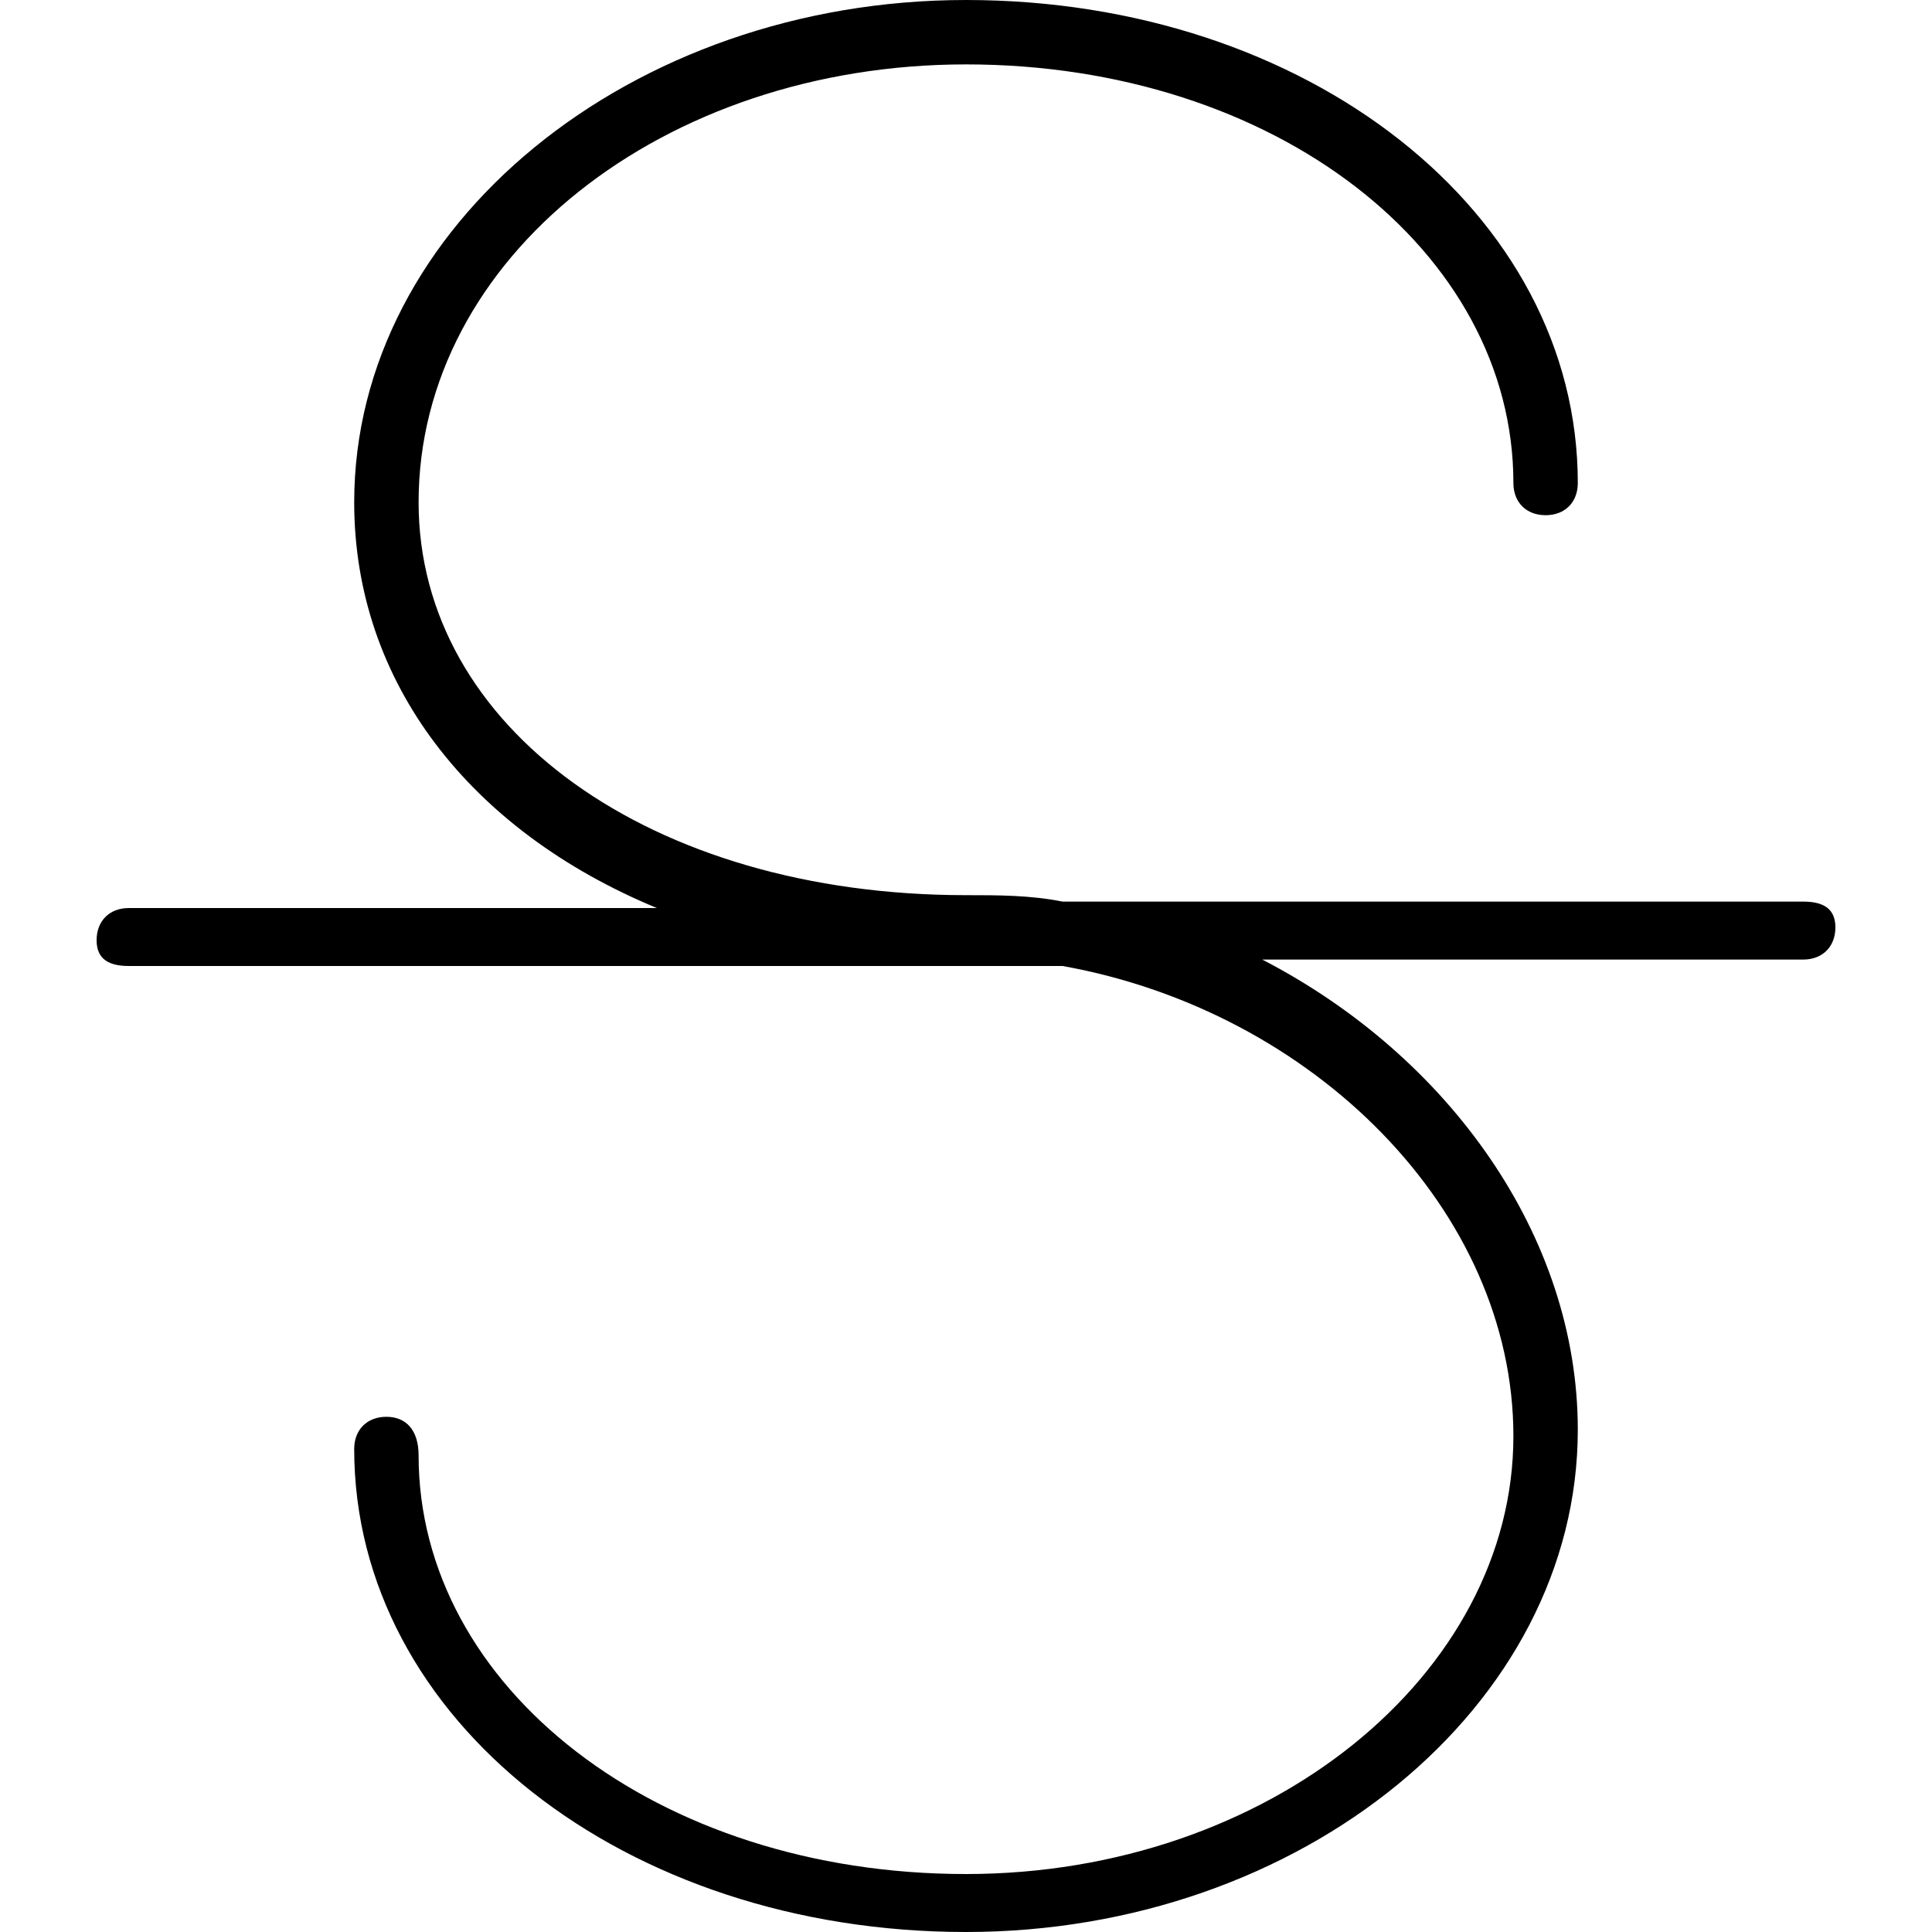<?xml version="1.0" encoding="utf-8"?>
<!-- Generator: Adobe Illustrator 19.0.0, SVG Export Plug-In . SVG Version: 6.00 Build 0)  -->
<svg version="1.1" id="Layer_1" xmlns="http://www.w3.org/2000/svg" xmlns:xlink="http://www.w3.org/1999/xlink" x="0px" y="0px"
	 viewBox="0 0 30 30" style="enable-background:new 0 0 30 30;" xml:space="preserve">
<path d="M28,14H16.5c-0.5-0.1-1-0.1-1.5-0.1c-4.9,0-8.5-2.6-8.5-6.1C6.5,4,10.3,1,15,1c4.8,0,8.5,2.9,8.5,6.5C23.5,7.8,23.7,8,24,8
	s0.5-0.2,0.5-0.5C24.5,3.3,20.3,0,15,0C9.8,0,5.5,3.5,5.5,7.8c0,2.8,1.8,5.1,4.7,6.3H2c-0.3,0-0.5,0.2-0.5,0.5S1.7,15,2,15h14.5
	c3.9,0.7,7,3.8,7,7.3c0,3.7-3.8,6.8-8.5,6.8c-4.8,0-8.5-2.9-8.5-6.5C6.5,22.2,6.3,22,6,22s-0.5,0.2-0.5,0.5c0,4.2,4.2,7.5,9.5,7.5
	c5.2,0,9.5-3.5,9.5-7.8c0-3-2-5.8-4.9-7.3H28c0.3,0,0.5-0.2,0.5-0.5S28.3,14,28,14z"/>
</svg>
